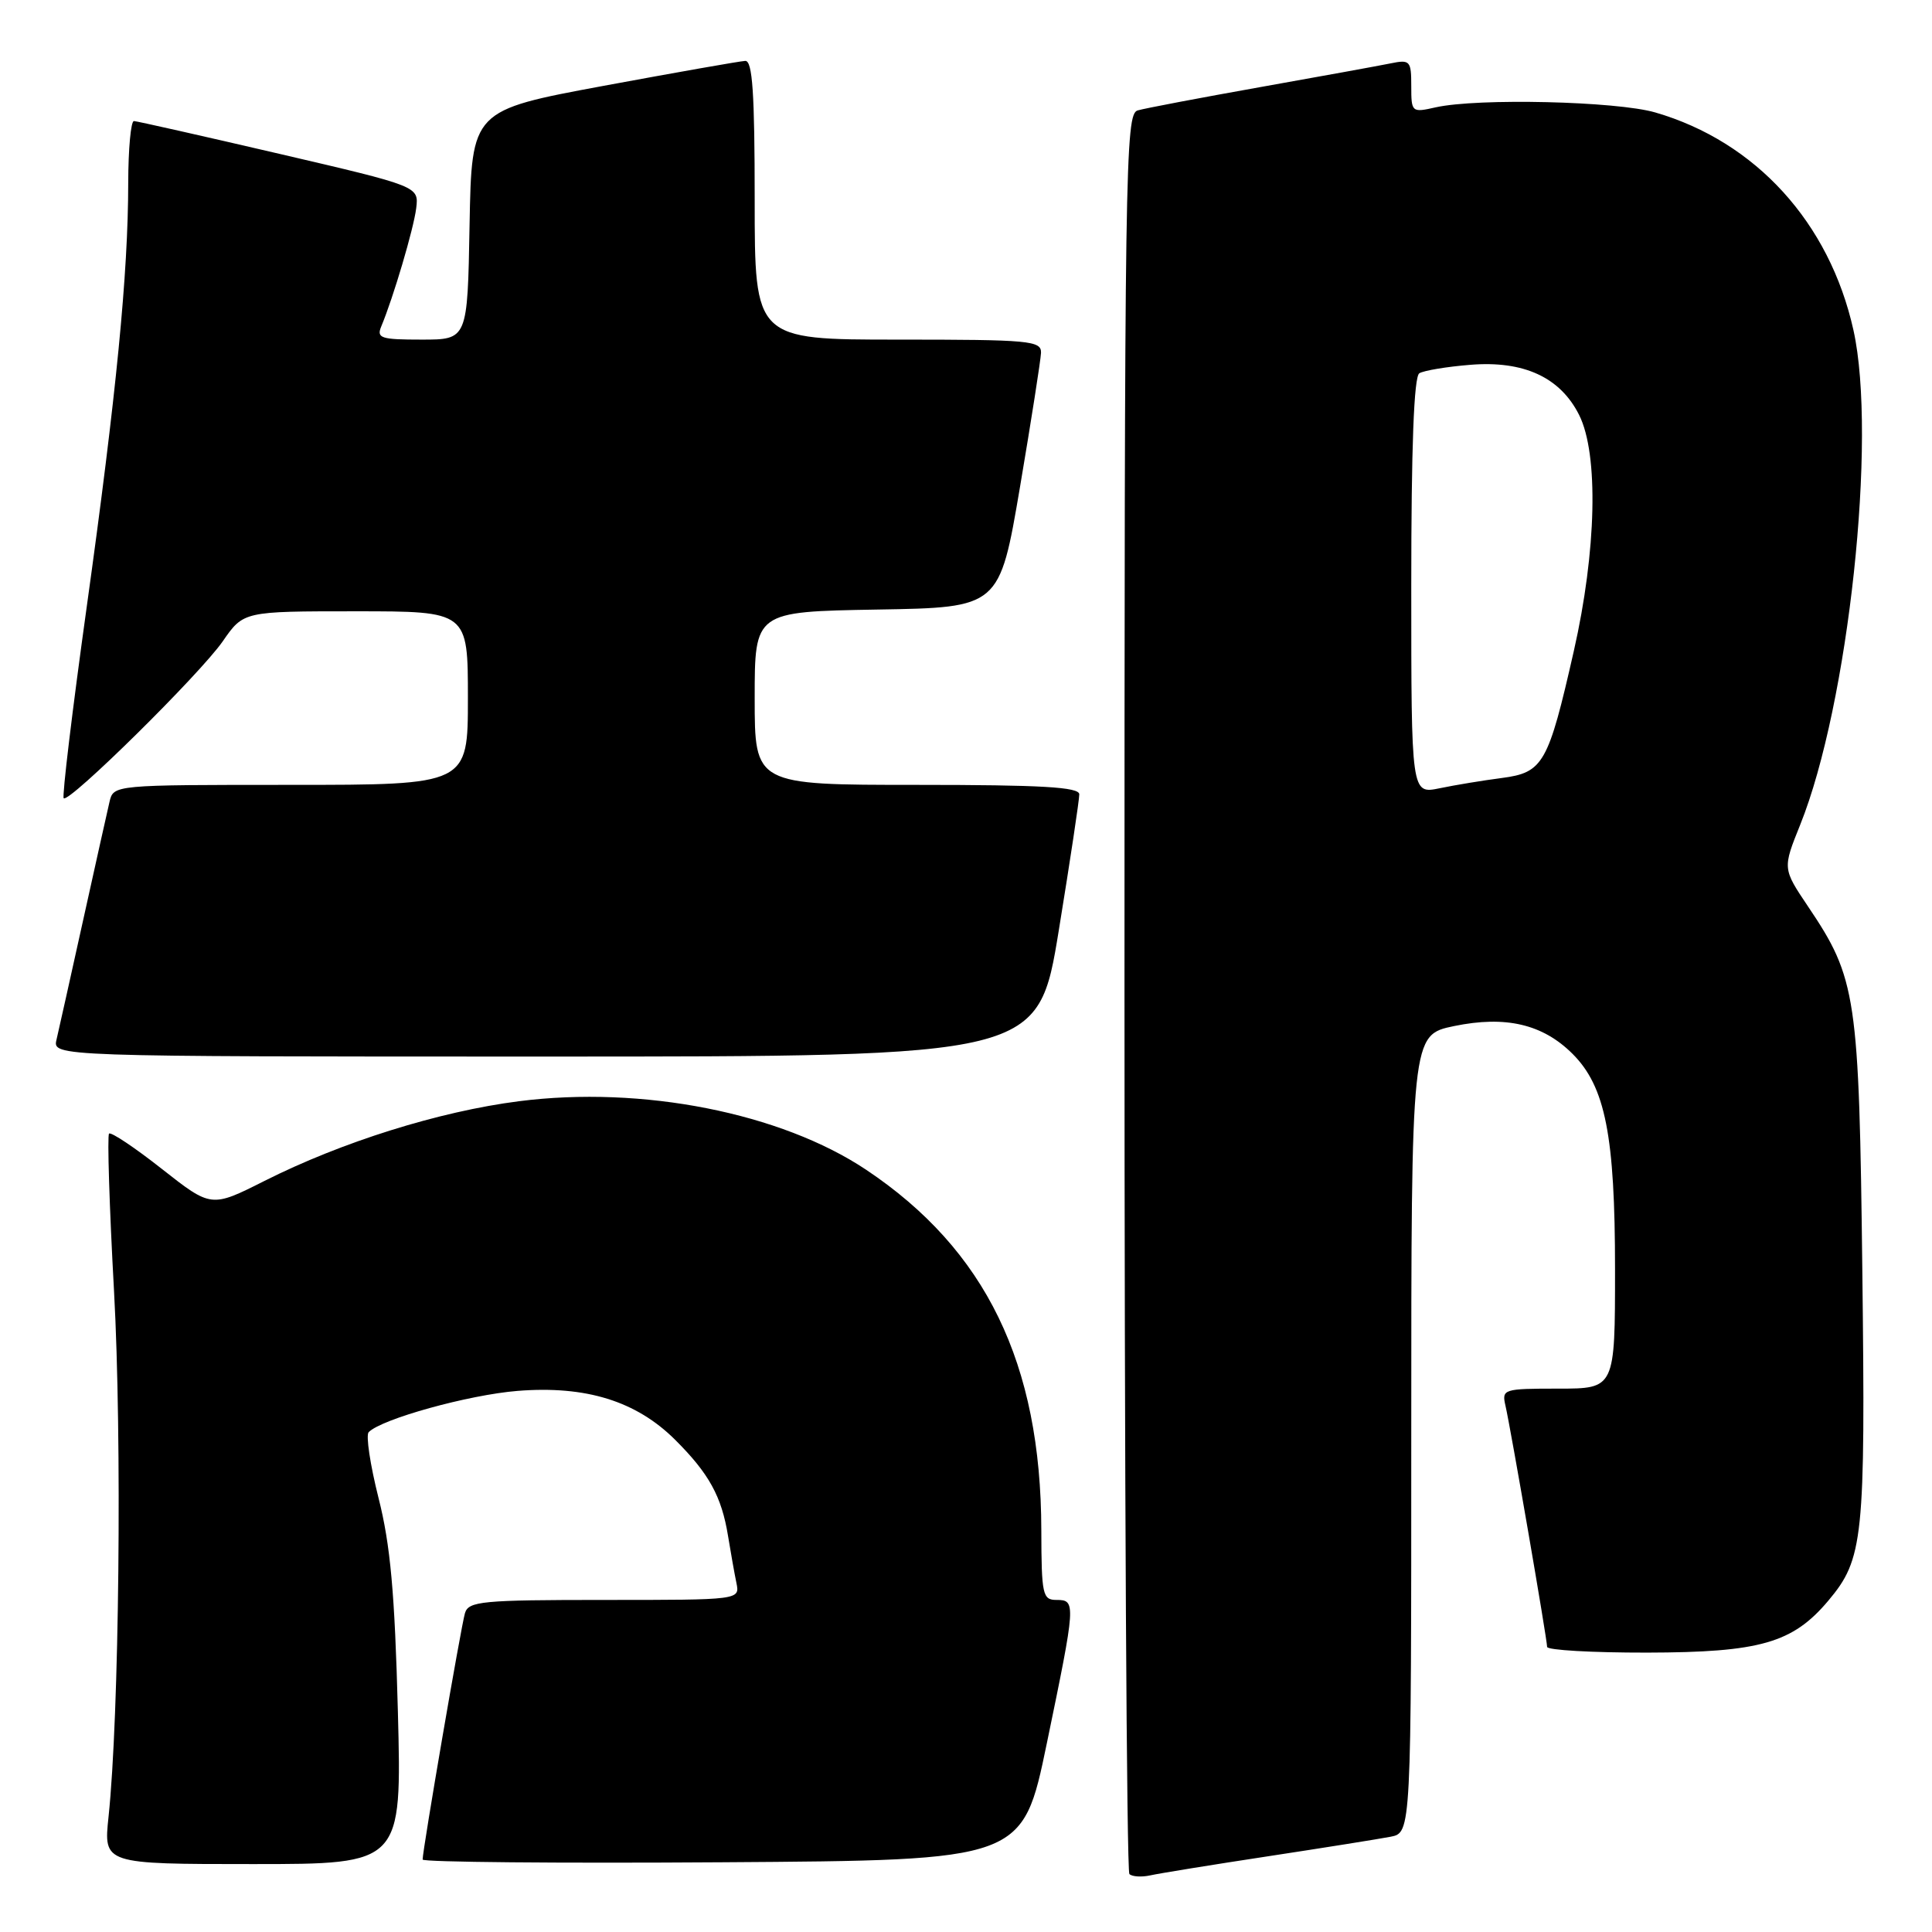 <?xml version="1.0" encoding="UTF-8" standalone="no"?>
<!DOCTYPE svg PUBLIC "-//W3C//DTD SVG 1.1//EN" "http://www.w3.org/Graphics/SVG/1.1/DTD/svg11.dtd" >
<svg xmlns="http://www.w3.org/2000/svg" xmlns:xlink="http://www.w3.org/1999/xlink" version="1.1" viewBox="0 0 256 256">
 <g >
 <path fill="currentColor"
d=" M 168.00 245.97 C 175.43 244.84 182.74 243.67 184.25 243.38 C 187.00 242.84 187.00 242.84 187.00 189.99 C 187.00 137.14 187.00 137.14 192.67 135.96 C 199.51 134.55 204.42 135.70 208.37 139.64 C 212.72 143.99 214.00 150.47 214.00 168.18 C 214.00 184.00 214.00 184.00 206.48 184.00 C 199.20 184.00 198.98 184.07 199.48 186.25 C 200.16 189.18 205.00 217.22 205.00 218.22 C 205.00 218.65 210.96 218.99 218.25 218.98 C 233.21 218.95 237.54 217.71 242.26 212.10 C 246.91 206.57 247.19 203.94 246.77 168.50 C 246.34 131.91 246.00 129.66 239.58 120.12 C 236.20 115.09 236.20 115.09 238.53 109.30 C 244.94 93.35 248.75 57.96 245.59 43.74 C 242.42 29.50 232.65 18.77 219.33 14.90 C 214.20 13.41 195.82 12.98 190.25 14.22 C 187.06 14.94 187.00 14.89 187.00 11.40 C 187.00 8.05 186.84 7.87 184.25 8.40 C 182.74 8.71 174.97 10.12 167.00 11.54 C 159.03 12.96 151.71 14.35 150.75 14.63 C 149.10 15.11 149.00 21.53 149.00 131.40 C 149.00 195.35 149.29 247.96 149.65 248.32 C 150.01 248.67 151.24 248.75 152.40 248.50 C 153.55 248.24 160.57 247.10 168.00 245.97 Z  M 52.72 226.75 C 52.31 211.05 51.73 204.70 50.16 198.50 C 49.05 194.10 48.46 190.17 48.85 189.77 C 50.56 188.02 62.10 184.82 68.59 184.30 C 77.65 183.58 84.31 185.65 89.47 190.79 C 93.96 195.27 95.62 198.29 96.47 203.53 C 96.83 205.72 97.32 208.51 97.58 209.75 C 98.04 212.00 98.04 212.00 80.09 212.00 C 63.86 212.00 62.08 212.17 61.61 213.75 C 61.10 215.43 56.00 245.11 56.00 246.40 C 56.00 246.74 73.89 246.91 95.75 246.76 C 135.50 246.50 135.50 246.50 138.71 231.00 C 142.56 212.42 142.59 212.00 140.00 212.00 C 138.15 212.00 138.00 211.33 137.98 202.75 C 137.94 180.65 130.62 165.59 114.77 155.00 C 103.47 147.46 85.09 143.83 68.75 145.92 C 58.20 147.27 45.30 151.31 35.04 156.48 C 27.99 160.03 27.99 160.03 21.45 154.89 C 17.86 152.06 14.71 149.96 14.45 150.21 C 14.20 150.47 14.49 159.86 15.11 171.09 C 16.18 190.57 15.80 227.33 14.38 240.75 C 13.72 247.00 13.72 247.00 33.48 247.00 C 53.25 247.00 53.25 247.00 52.72 226.75 Z  M 140.30 123.25 C 141.80 114.04 143.02 105.94 143.01 105.25 C 143.00 104.29 138.03 104.00 121.50 104.00 C 100.00 104.00 100.00 104.00 100.00 92.52 C 100.00 81.05 100.00 81.05 116.22 80.77 C 132.44 80.50 132.44 80.50 135.16 64.50 C 136.65 55.70 137.90 47.71 137.94 46.75 C 137.99 45.14 136.45 45.00 119.00 45.00 C 100.00 45.00 100.00 45.00 100.00 26.50 C 100.00 12.33 99.71 8.02 98.75 8.07 C 98.06 8.10 89.62 9.59 80.00 11.37 C 62.50 14.62 62.50 14.62 62.22 29.81 C 61.95 45.00 61.95 45.00 55.87 45.00 C 50.46 45.00 49.87 44.81 50.52 43.25 C 52.13 39.39 54.81 30.32 55.15 27.59 C 55.50 24.69 55.50 24.69 37.00 20.38 C 26.82 18.01 18.16 16.06 17.75 16.04 C 17.34 16.02 17.00 19.71 16.99 24.25 C 16.98 36.30 15.41 52.29 11.49 80.42 C 9.58 94.13 8.21 105.54 8.44 105.77 C 9.13 106.46 26.53 89.29 29.52 84.97 C 32.27 81.00 32.27 81.00 47.14 81.00 C 62.00 81.00 62.00 81.00 62.00 92.50 C 62.00 104.00 62.00 104.00 38.52 104.00 C 15.04 104.00 15.04 104.00 14.51 106.25 C 14.22 107.49 12.64 114.58 11.00 122.00 C 9.36 129.43 7.78 136.51 7.49 137.75 C 6.96 140.00 6.96 140.00 72.27 140.00 C 137.57 140.00 137.57 140.00 140.30 123.25 Z  M 187.00 77.67 C 187.00 59.21 187.35 49.90 188.07 49.46 C 188.66 49.10 191.69 48.59 194.82 48.34 C 201.91 47.76 206.75 50.00 209.25 55.00 C 211.84 60.19 211.55 72.99 208.54 86.26 C 205.15 101.21 204.49 102.37 198.99 103.09 C 196.52 103.41 192.81 104.02 190.75 104.45 C 187.00 105.22 187.00 105.22 187.00 77.67 Z "/>
</g>
</svg>